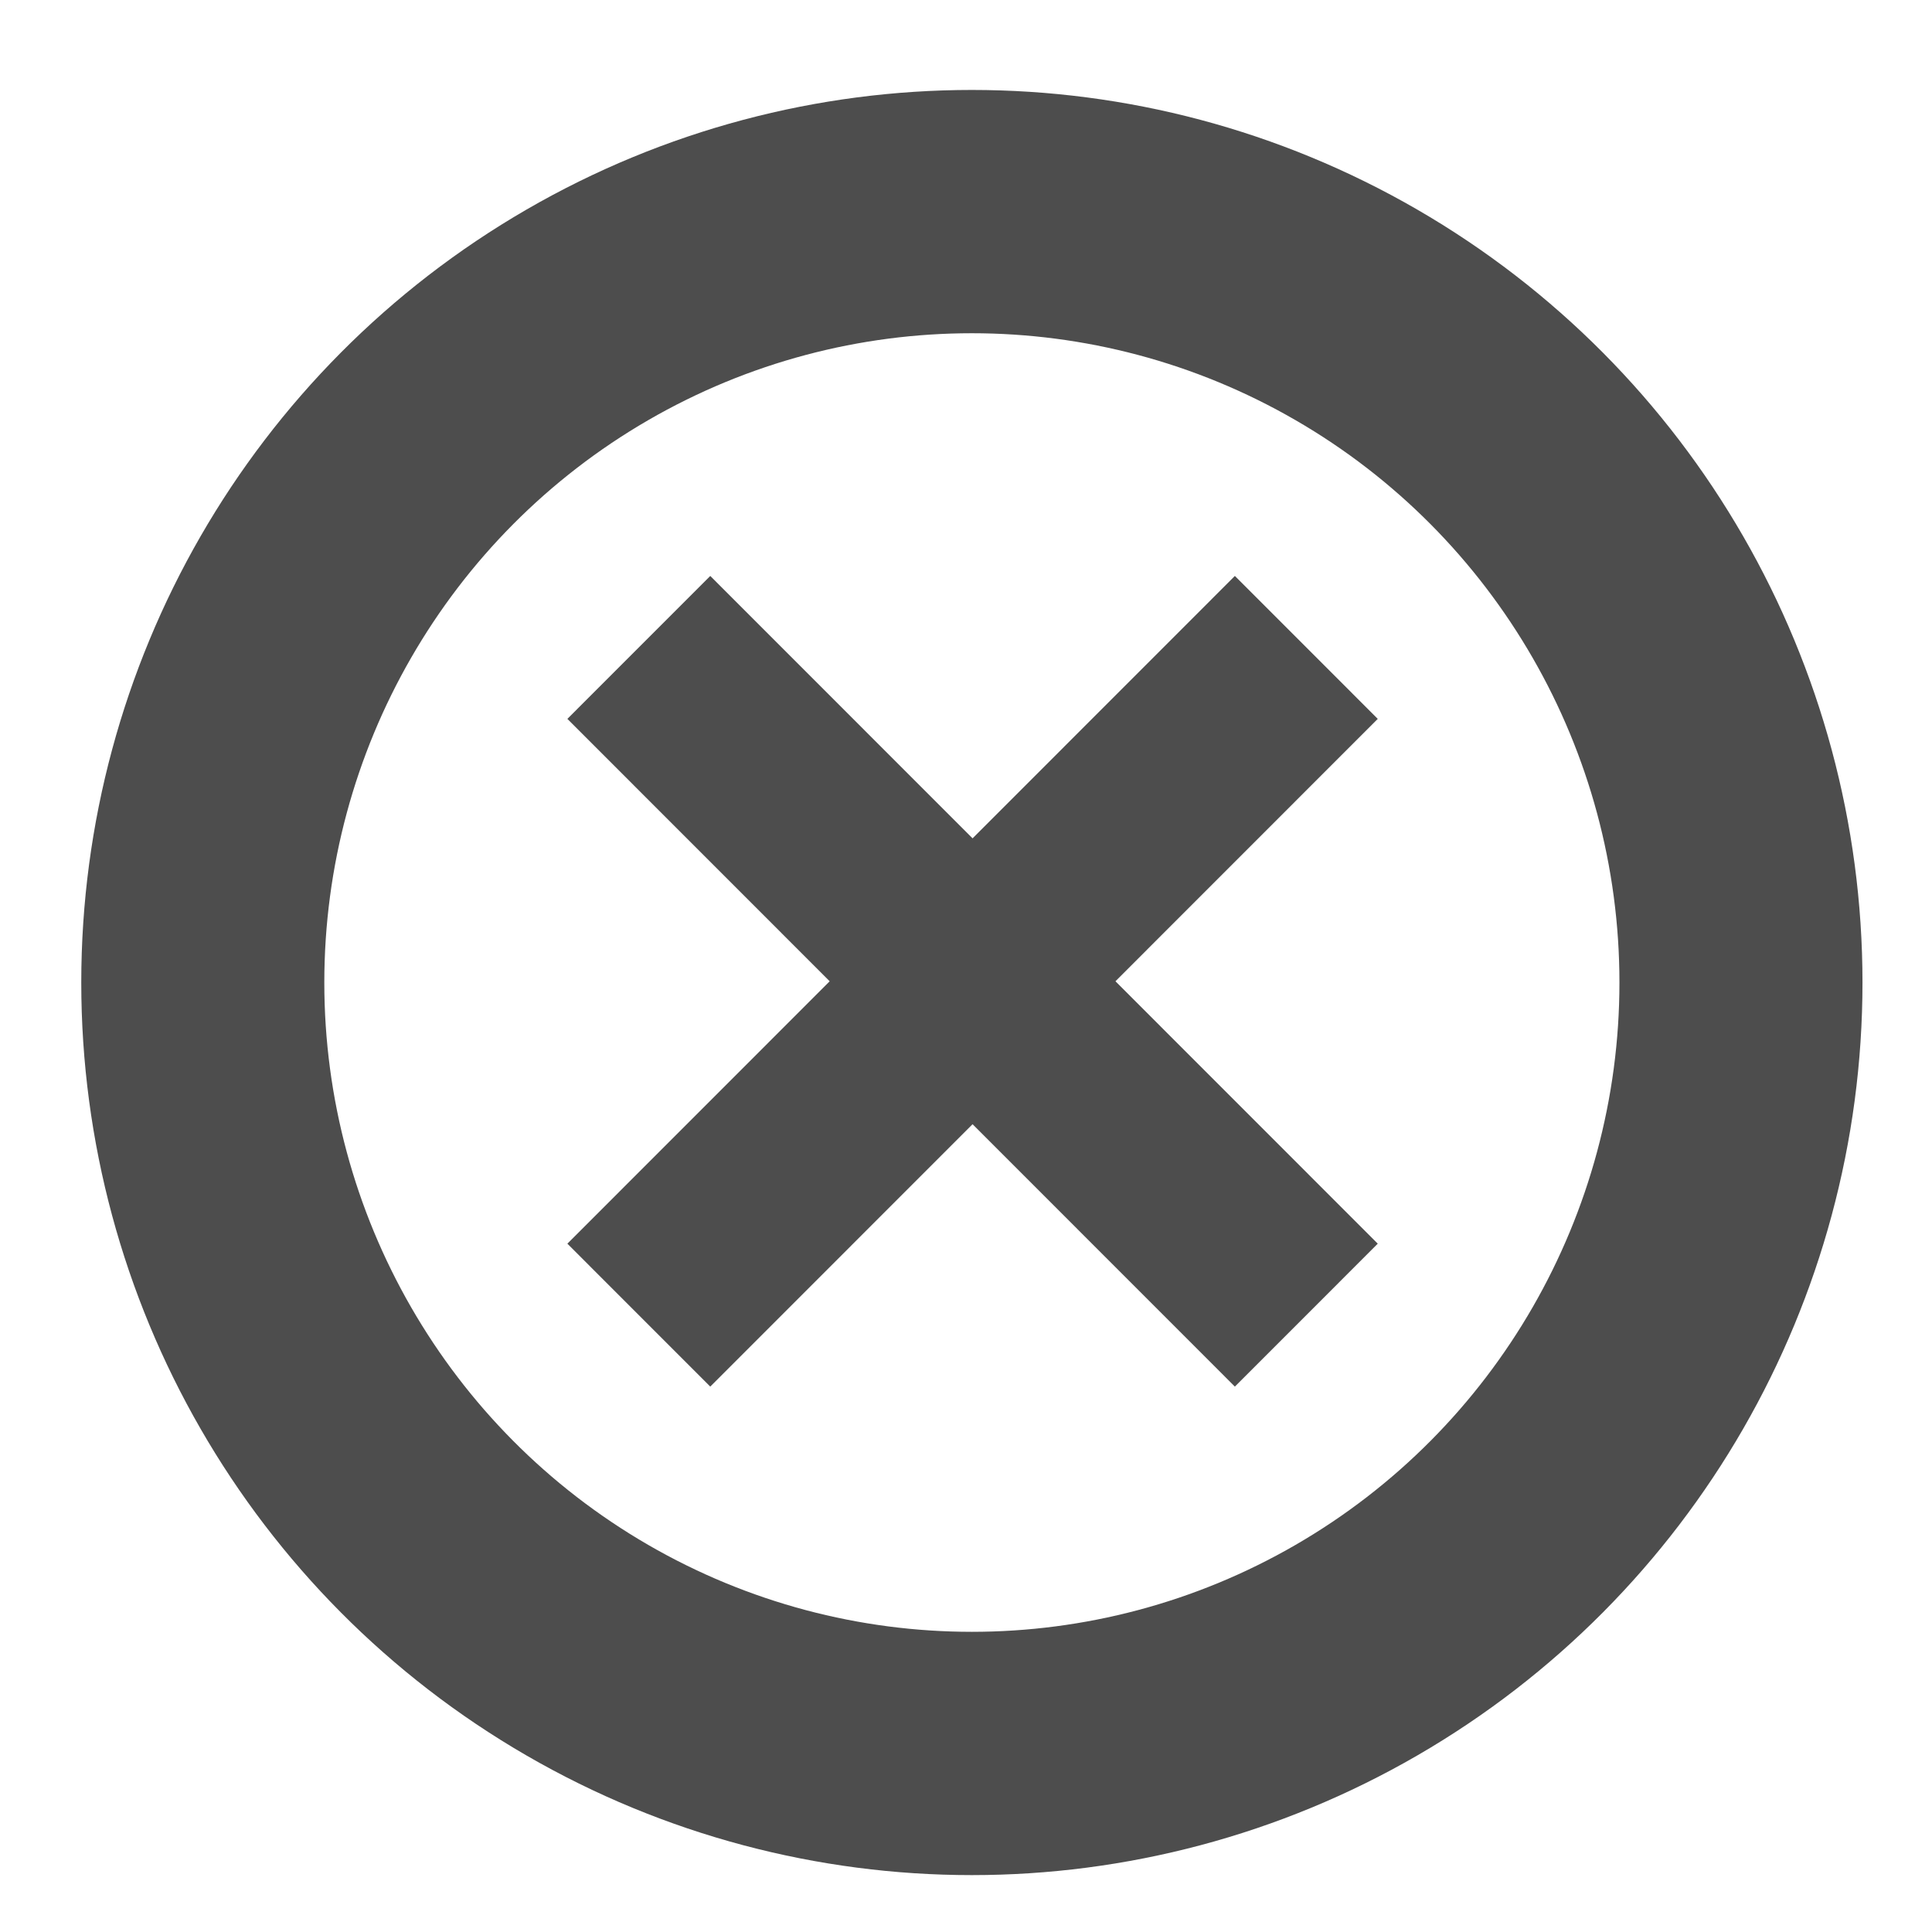 <?xml version="1.0" encoding="UTF-8" standalone="no"?>
<!-- Created with Inkscape (http://www.inkscape.org/) -->

<svg
   xmlns:dc="http://purl.org/dc/elements/1.1/"
   xmlns:cc="http://creativecommons.org/ns#"
   xmlns:rdf="http://www.w3.org/1999/02/22-rdf-syntax-ns#"
   xmlns:svg="http://www.w3.org/2000/svg"
   xmlns="http://www.w3.org/2000/svg"
   xmlns:sodipodi="http://sodipodi.sourceforge.net/DTD/sodipodi-0.dtd"
   xmlns:inkscape="http://www.inkscape.org/namespaces/inkscape"
   width="90"
   height="90"
   id="svg4874"
   version="1.1"
   inkscape:version="0.48.4 r9939"
   viewBox="0 0 90 90"
   sodipodi:docname="clear-search.svg">
  <defs
     id="defs4876" />
  <sodipodi:namedview
     id="base"
     pagecolor="#ffffff"
     bordercolor="#666666"
     borderopacity="1.0"
     inkscape:pageopacity="0.0"
     inkscape:pageshadow="2"
     inkscape:zoom="6.366463"
     inkscape:cx="24.05964"
     inkscape:cy="55.351797"
     inkscape:document-units="px"
     inkscape:current-layer="g1726"
     showgrid="true"
     showborder="true"
     fit-margin-top="0"
     fit-margin-left="0"
     fit-margin-right="0"
     fit-margin-bottom="0"
     inkscape:snap-bbox="true"
     inkscape:bbox-paths="true"
     inkscape:bbox-nodes="true"
     inkscape:snap-bbox-edge-midpoints="true"
     inkscape:snap-bbox-midpoints="true"
     inkscape:object-paths="true"
     inkscape:snap-intersection-paths="true"
     inkscape:object-nodes="true"
     inkscape:snap-smooth-nodes="true"
     inkscape:snap-midpoints="true"
     inkscape:snap-object-midpoints="true"
     inkscape:snap-center="true"
     showguides="true"
     inkscape:guide-bbox="true"
     inkscape:window-width="1535"
     inkscape:window-height="876"
     inkscape:window-x="65"
     inkscape:window-y="24"
     inkscape:window-maximized="1">
    <inkscape:grid
       type="xygrid"
       id="grid5451"
       empspacing="6" />
    <sodipodi:guide
       orientation="1,0"
       position="6,77"
       id="guide4063" />
    <sodipodi:guide
       orientation="1,0"
       position="3,78"
       id="guide4065" />
    <sodipodi:guide
       orientation="0,1"
       position="55,84"
       id="guide4067" />
    <sodipodi:guide
       orientation="0,1"
       position="53,87"
       id="guide4069" />
    <sodipodi:guide
       orientation="0,1"
       position="20,3"
       id="guide4071" />
    <sodipodi:guide
       orientation="0,1"
       position="20,6"
       id="guide4073" />
    <sodipodi:guide
       orientation="1,0"
       position="87,7"
       id="guide4075" />
    <sodipodi:guide
       orientation="1,0"
       position="84,7"
       id="guide4077" />
    <sodipodi:guide
       orientation="0,1"
       position="58,81"
       id="guide4074" />
    <sodipodi:guide
       orientation="1,0"
       position="9,74"
       id="guide4076" />
    <sodipodi:guide
       orientation="0,1"
       position="21,9"
       id="guide4078" />
    <sodipodi:guide
       orientation="1,0"
       position="81,4"
       id="guide4080" />
  </sodipodi:namedview>
  <g
     inkscape:label="Layer 1"
     inkscape:groupmode="layer"
     id="layer1"
     transform="translate(67.857,-84.505)">
    <g
       transform="matrix(0,-1,-1,0,373.505,516.505)"
       id="g4845"
       style="display:inline">
      <g
         inkscape:label="Layer 1"
         id="g1724"
         transform="matrix(0,-1,-1,0,1394.362,441.362)"
         style="display:inline"
         inkscape:export-filename="search01.png"
         inkscape:export-xdpi="90"
         inkscape:export-ydpi="90">
        <g
           transform="matrix(0.999,0,0,1,-106.93,549)"
           id="g1726"
           style="display:inline">
          <rect
             style="opacity:0.05;color:#000000;fill:none;stroke:none;stroke-width:2;marker:none;visibility:visible;display:inline;overflow:visible;enable-background:accumulate"
             id="rect1728"
             width="90.059"
             height="90"
             x="107"
             y="-503.362"
             transform="scale(1,-1)" />
          <g
             id="g3777"
             transform="matrix(1.065,0,0,1.065,-6.038,-25.599)">
            <ellipse
               transform="matrix(1.182,0,0,1.182,-30.936,-86.674)"
               sodipodi:ry="28.529242"
               sodipodi:rx="28.489321"
               sodipodi:cy="458.39276"
               sodipodi:cx="151.99873"
               d="m 180.488,458.393 c 0,15.756 -12.755,28.529 -28.489,28.529 -15.734,0 -28.489,-12.773 -28.489,-28.529 0,-15.756 12.755,-28.529 28.489,-28.529 15.734,0 28.489,12.773 28.489,28.529 z"
               id="path2995"
               style="color:#000000;fill:none;stroke:#4d4d4d;stroke-width:9.003;stroke-miterlimit:4;stroke-opacity:1;stroke-dasharray:none;marker:none;visibility:visible;display:inline;overflow:visible;enable-background:accumulate"
               cx="151.999"
               cy="458.393"
               rx="28.489"
               ry="28.529" />
            <path
               style="color:#000000;fill:#4d4d4d;fill-opacity:1;fill-rule:nonzero;stroke:none;stroke-width:2;marker:none;visibility:visible;display:inline;overflow:visible;enable-background:accumulate"
               d="m 160.242,472.821 -29.226,-29.207 6.256,-6.252 29.226,29.207 z"
               id="path825"
               inkscape:connector-curvature="0"
               sodipodi:nodetypes="ccccc" />
            <path
               sodipodi:nodetypes="ccccc"
               inkscape:connector-curvature="0"
               id="path4002"
               d="m 131.016,466.569 29.226,-29.207 6.256,6.252 -29.226,29.207 z"
               style="color:#000000;fill:#4d4d4d;fill-opacity:1;fill-rule:nonzero;stroke:none;stroke-width:2;marker:none;visibility:visible;display:inline;overflow:visible;enable-background:accumulate" />
          </g>
        </g>
      </g>
    </g>
  </g>
</svg>
